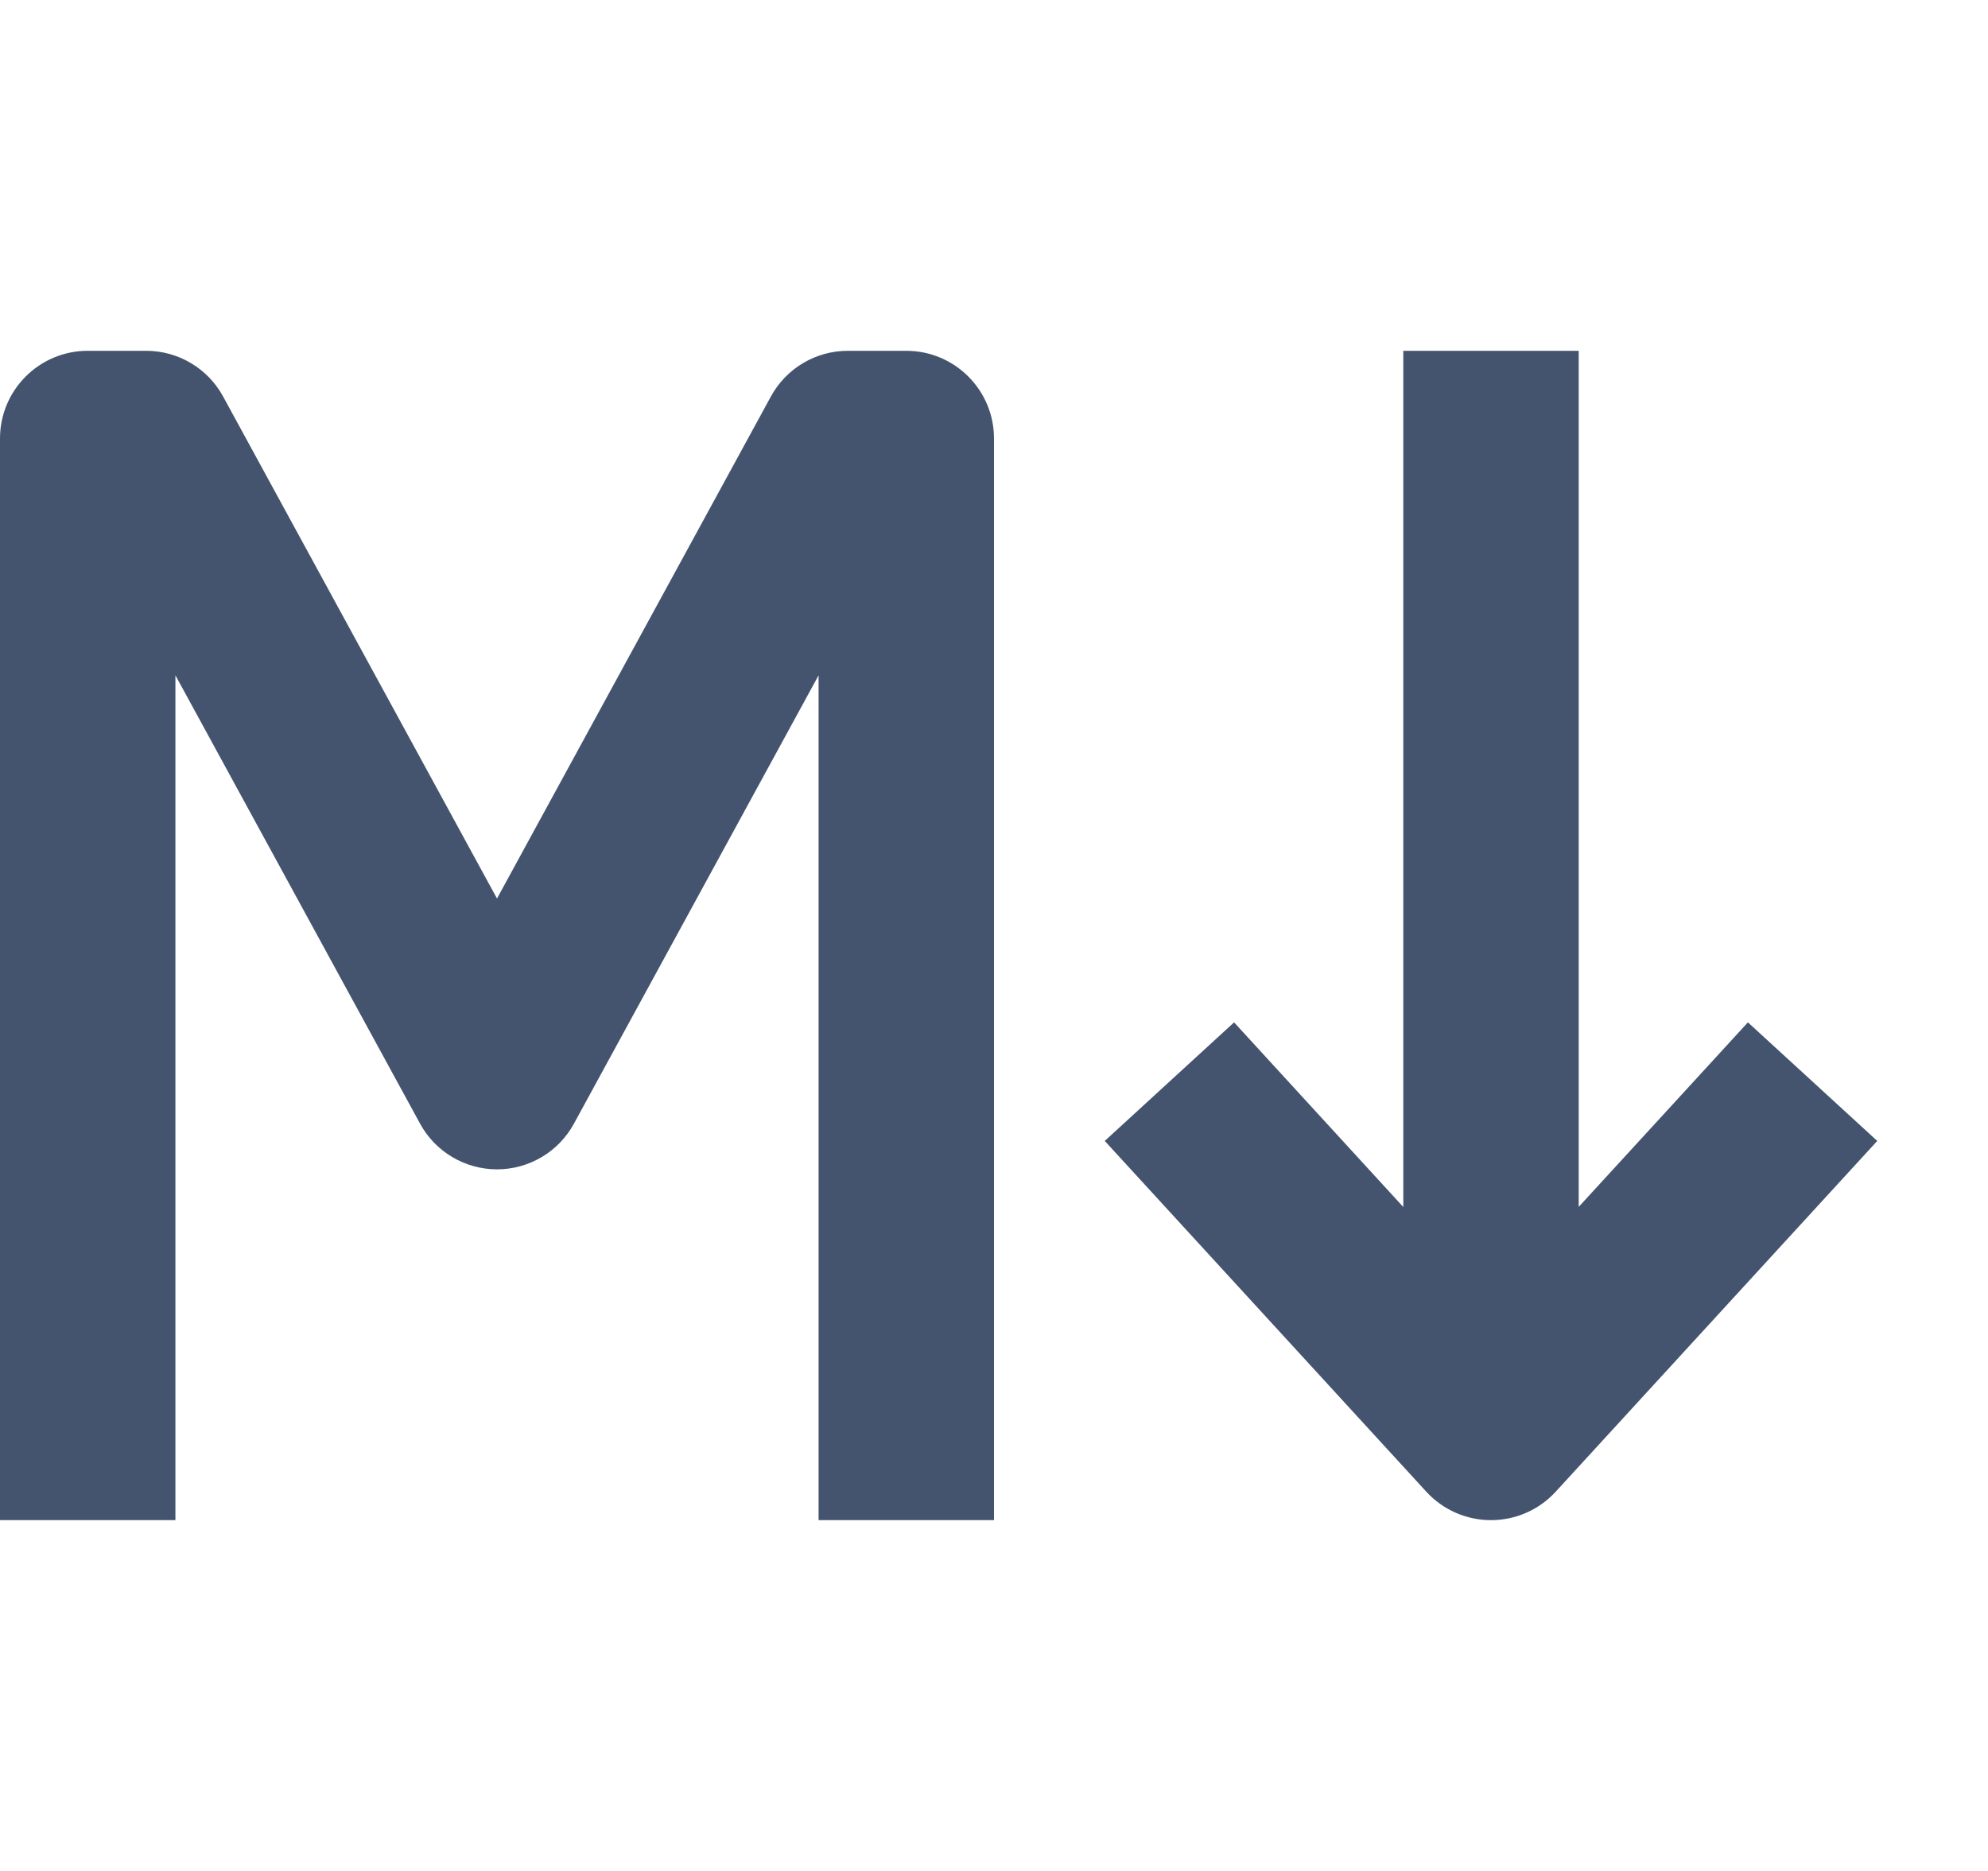 <svg width="17" height="16" viewBox="0 0 17 16" fill="none" xmlns="http://www.w3.org/2000/svg">
<path fill-rule="evenodd" clip-rule="evenodd" d="M0 3.75C0 3.336 0.336 3 0.75 3H1.25C1.524 3 1.777 3.15 1.908 3.391L4.25 7.684L6.592 3.391C6.723 3.15 6.976 3 7.25 3H7.75C8.164 3 8.5 3.336 8.5 3.75V13H7V5.775L4.908 9.609C4.777 9.85 4.524 10 4.25 10C3.976 10 3.723 9.85 3.592 9.609L1.5 5.775V13H0V3.75ZM12 3H13.5V10.321L14.947 8.743L16.053 9.757L13.303 12.757C13.161 12.912 12.96 13 12.75 13C12.54 13 12.339 12.912 12.197 12.757L9.447 9.757L10.553 8.743L12 10.322V3Z" fill="#44546F"/>
</svg>
